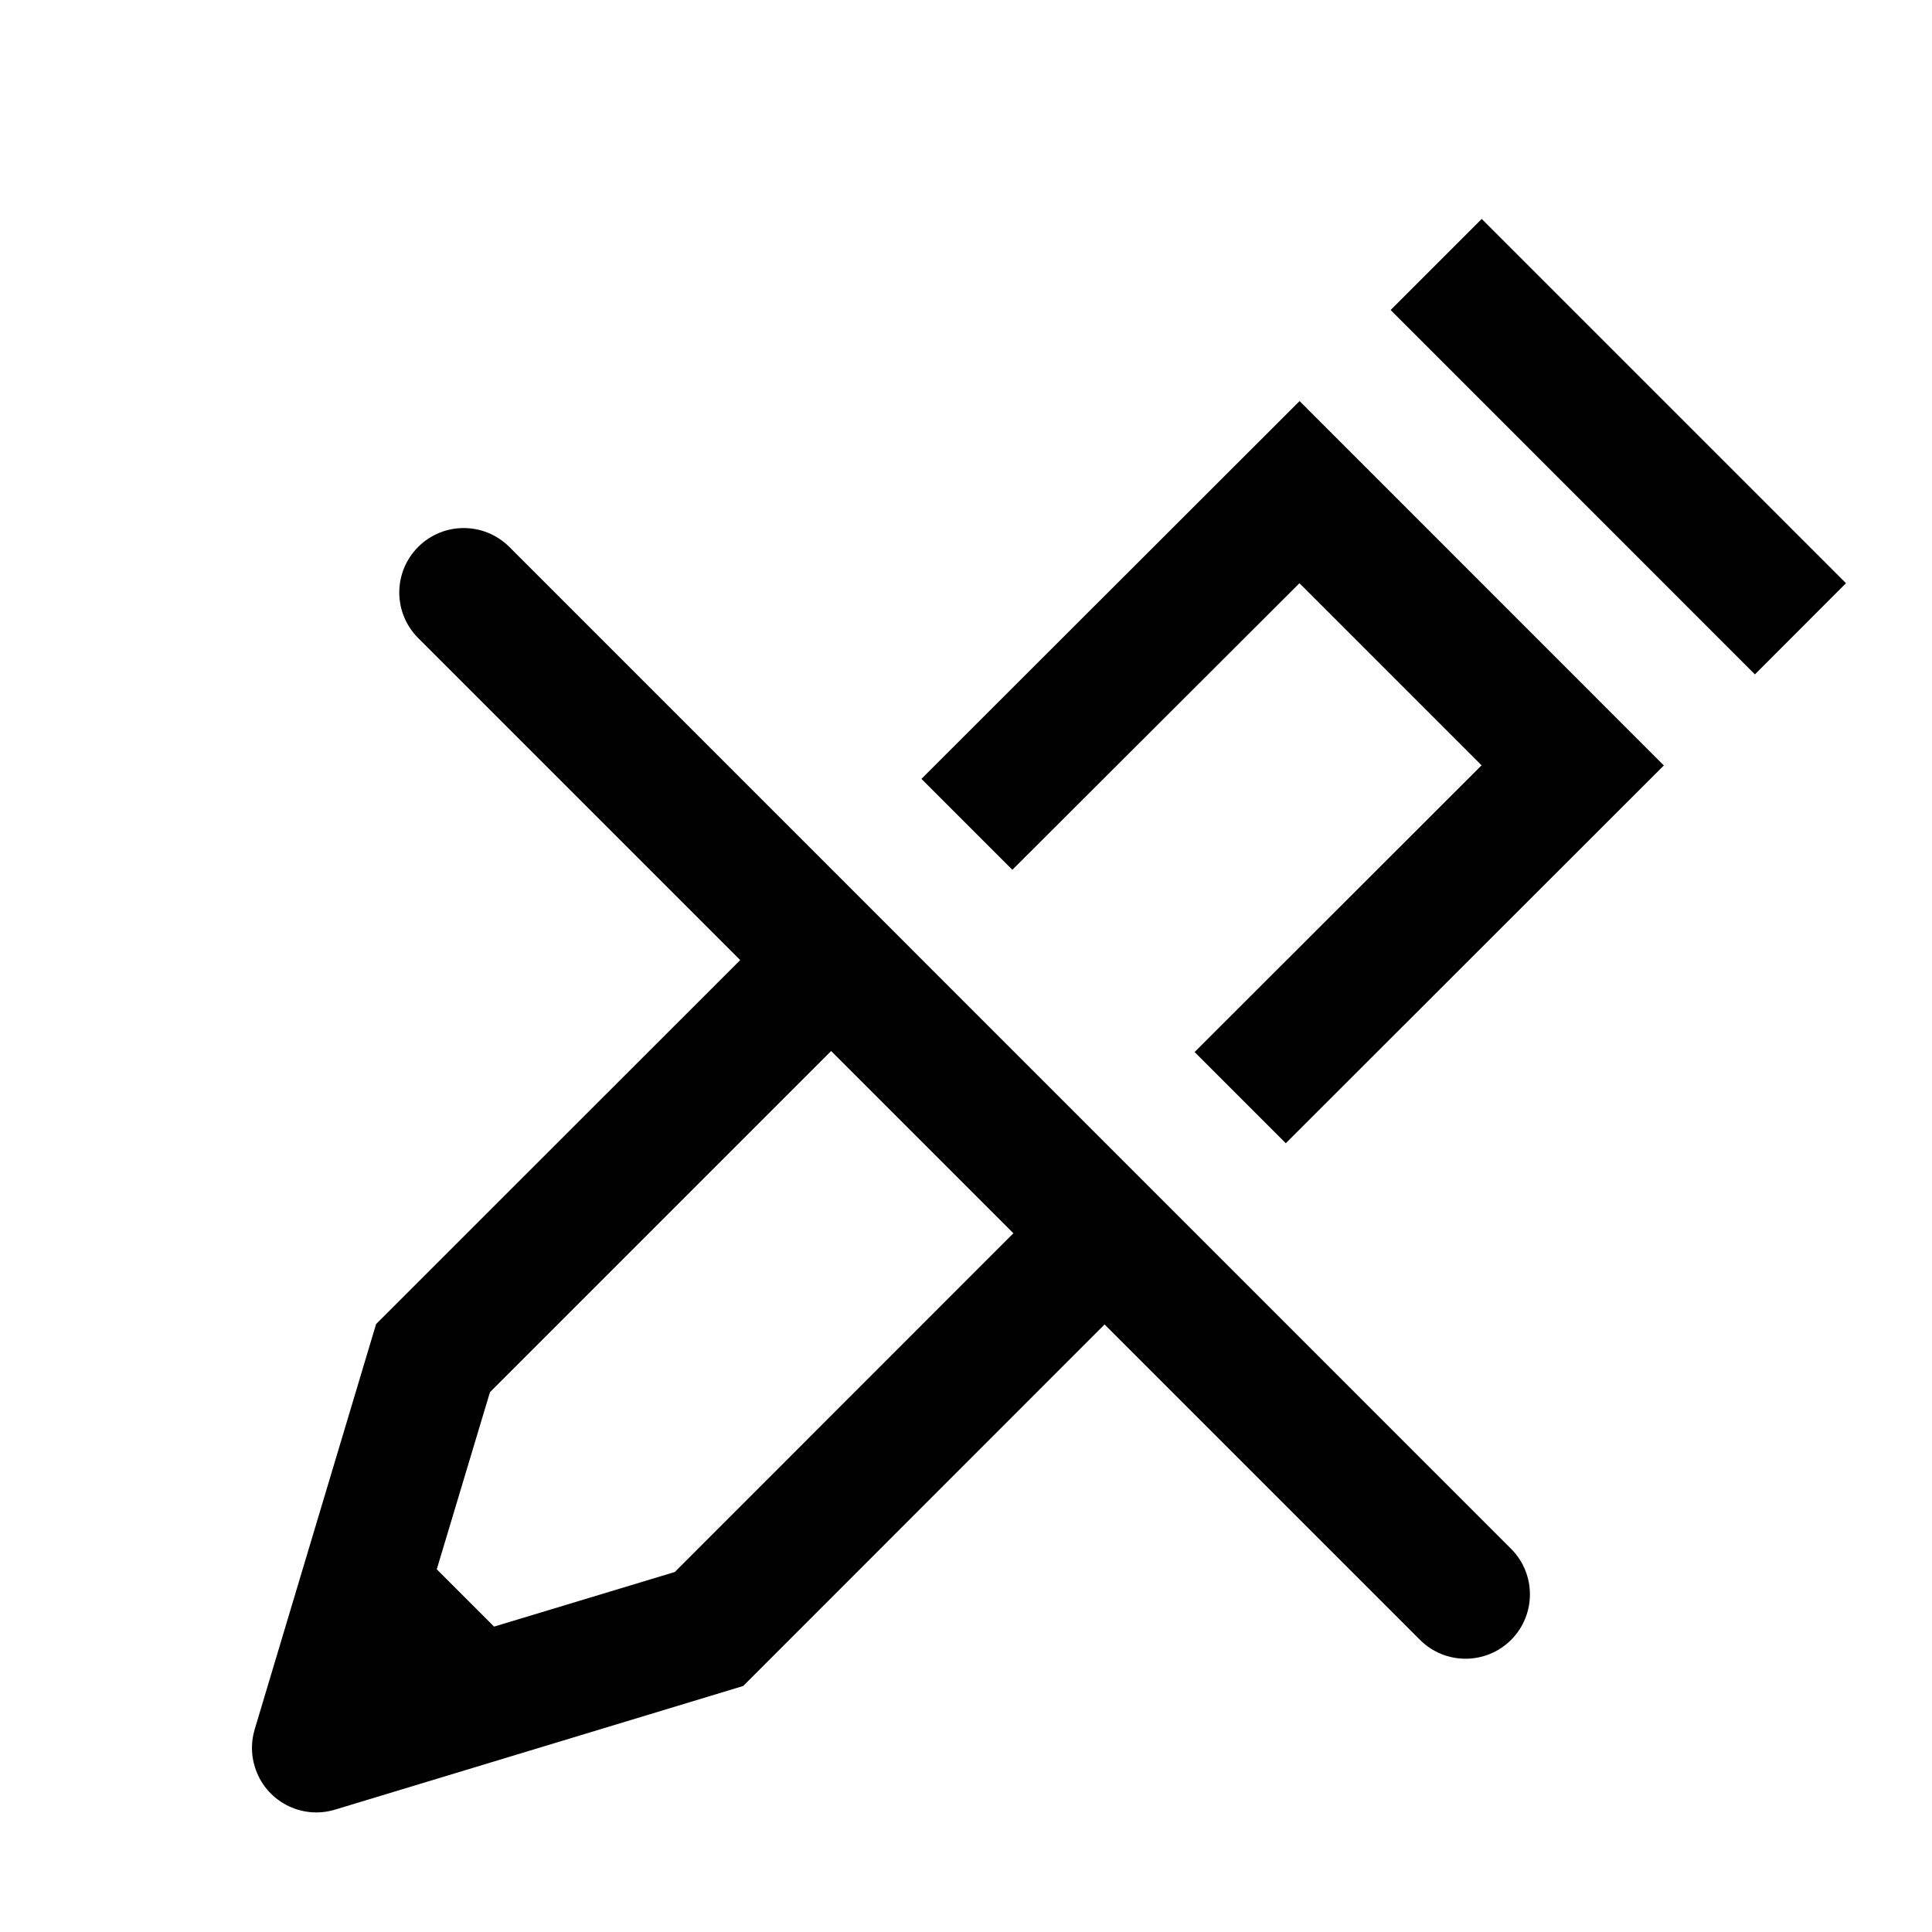 <?xml version="1.0" encoding="utf-8"?>
<svg width="15px" height="15px" viewBox="0 0 15 15" version="1.1" xmlns:xlink="http://www.w3.org/1999/xlink" xmlns="http://www.w3.org/2000/svg">
  <defs>
    <rect width="15" height="15" id="artboard_1" />
    <clipPath id="clip_1">
      <use xlink:href="#artboard_1" clip-rule="evenodd" />
    </clipPath>
  </defs>
  <g id="icon--pencil-off" clip-path="url(#clip_1)">
    <path d="M3.954 4.246L11.732 12.025C11.927 12.22 11.927 12.537 11.732 12.732C11.537 12.927 11.22 12.927 11.025 12.732L8.576 10.283L5.77 13.09L2.601 14.05C2.337 14.13 2.058 13.981 1.978 13.716C1.949 13.623 1.949 13.522 1.977 13.428L2.92 10.28L5.747 7.454L3.247 4.954C3.051 4.758 3.051 4.442 3.247 4.246C3.442 4.051 3.758 4.051 3.954 4.246ZM6.453 8.16L3.804 10.809L3.391 12.184L3.836 12.629L5.239 12.205L7.868 9.575L6.453 8.16ZM10.09 3.114L12.918 5.943L9.983 8.876L9.275 8.168L11.503 5.942L10.089 4.528L7.86 6.753L7.154 6.047L10.09 3.114ZM11.504 1.7L14.332 4.528L13.625 5.236L10.797 2.407L11.504 1.7Z" id="Shape" fill="#000000" fill-rule="evenodd" stroke="none" artboard="35021997-c227-4afa-9991-2cd02bbb9c25" />
  </g>
</svg>